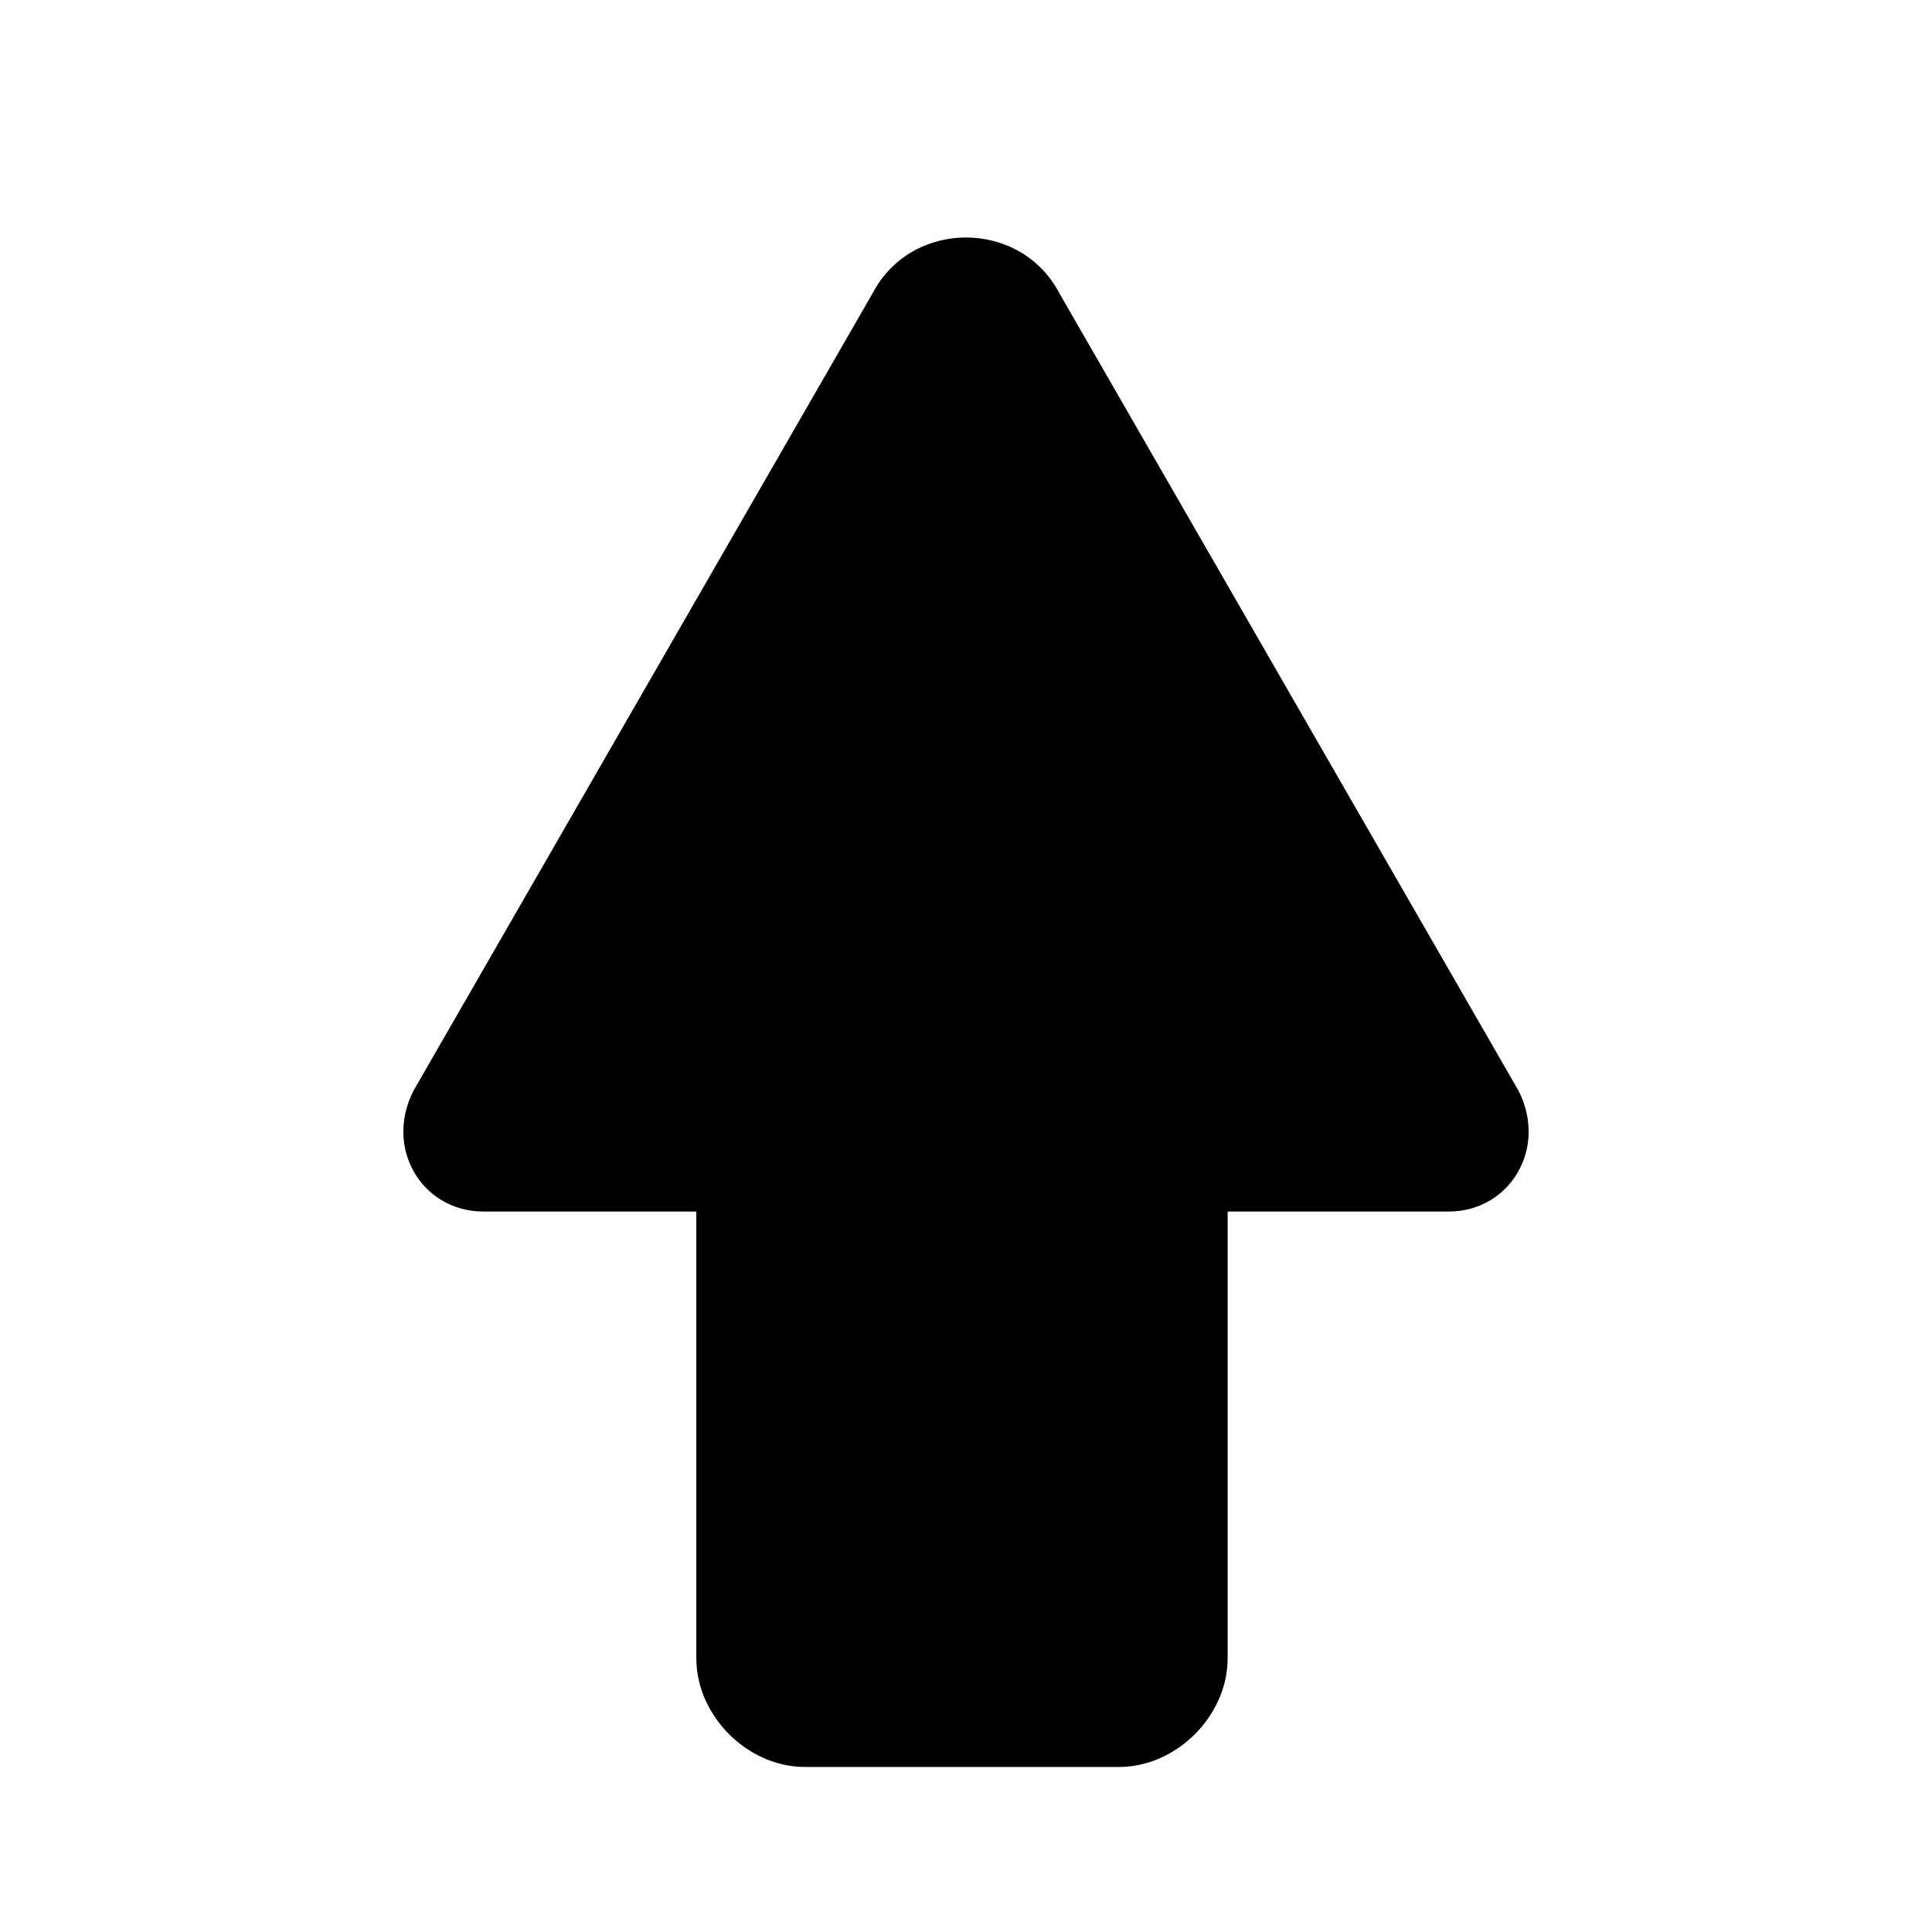 <svg width="24" height="24" viewBox="0 0 24 24" fill="none" xmlns="http://www.w3.org/2000/svg">
<path d="M18 14.3H14.5V20.6C14.5 20.9 14.2 21.2 13.9 21.2H10C9.7 21.2 9.4 20.9 9.4 20.6V14.3H6C5.8 14.3 5.7 14.1 5.8 13.9L11.5 4C11.7 3.6 12.3 3.6 12.5 4L18.2 13.9C18.3 14.1 18.2 14.3 18 14.3Z" fill="black"/>
<path fill-rule="evenodd" clip-rule="evenodd" d="M12 4.635L6.867 13.55H10.15V20.45H13.75V13.55H17.133L12 4.635ZM13.159 3.641C12.675 2.72 11.324 2.72 10.841 3.641L5.139 13.545L5.129 13.565C4.991 13.841 4.957 14.192 5.117 14.51C5.285 14.847 5.624 15.05 6 15.05H8.65V20.6C8.65 20.994 8.839 21.325 9.057 21.543C9.275 21.761 9.606 21.95 10 21.95H13.9C14.294 21.95 14.625 21.761 14.843 21.543C15.061 21.325 15.25 20.994 15.25 20.6V15.05H18C18.376 15.05 18.715 14.847 18.883 14.51C19.043 14.192 19.009 13.841 18.871 13.565L18.861 13.545L13.159 3.641Z" fill="black"/>
</svg>
